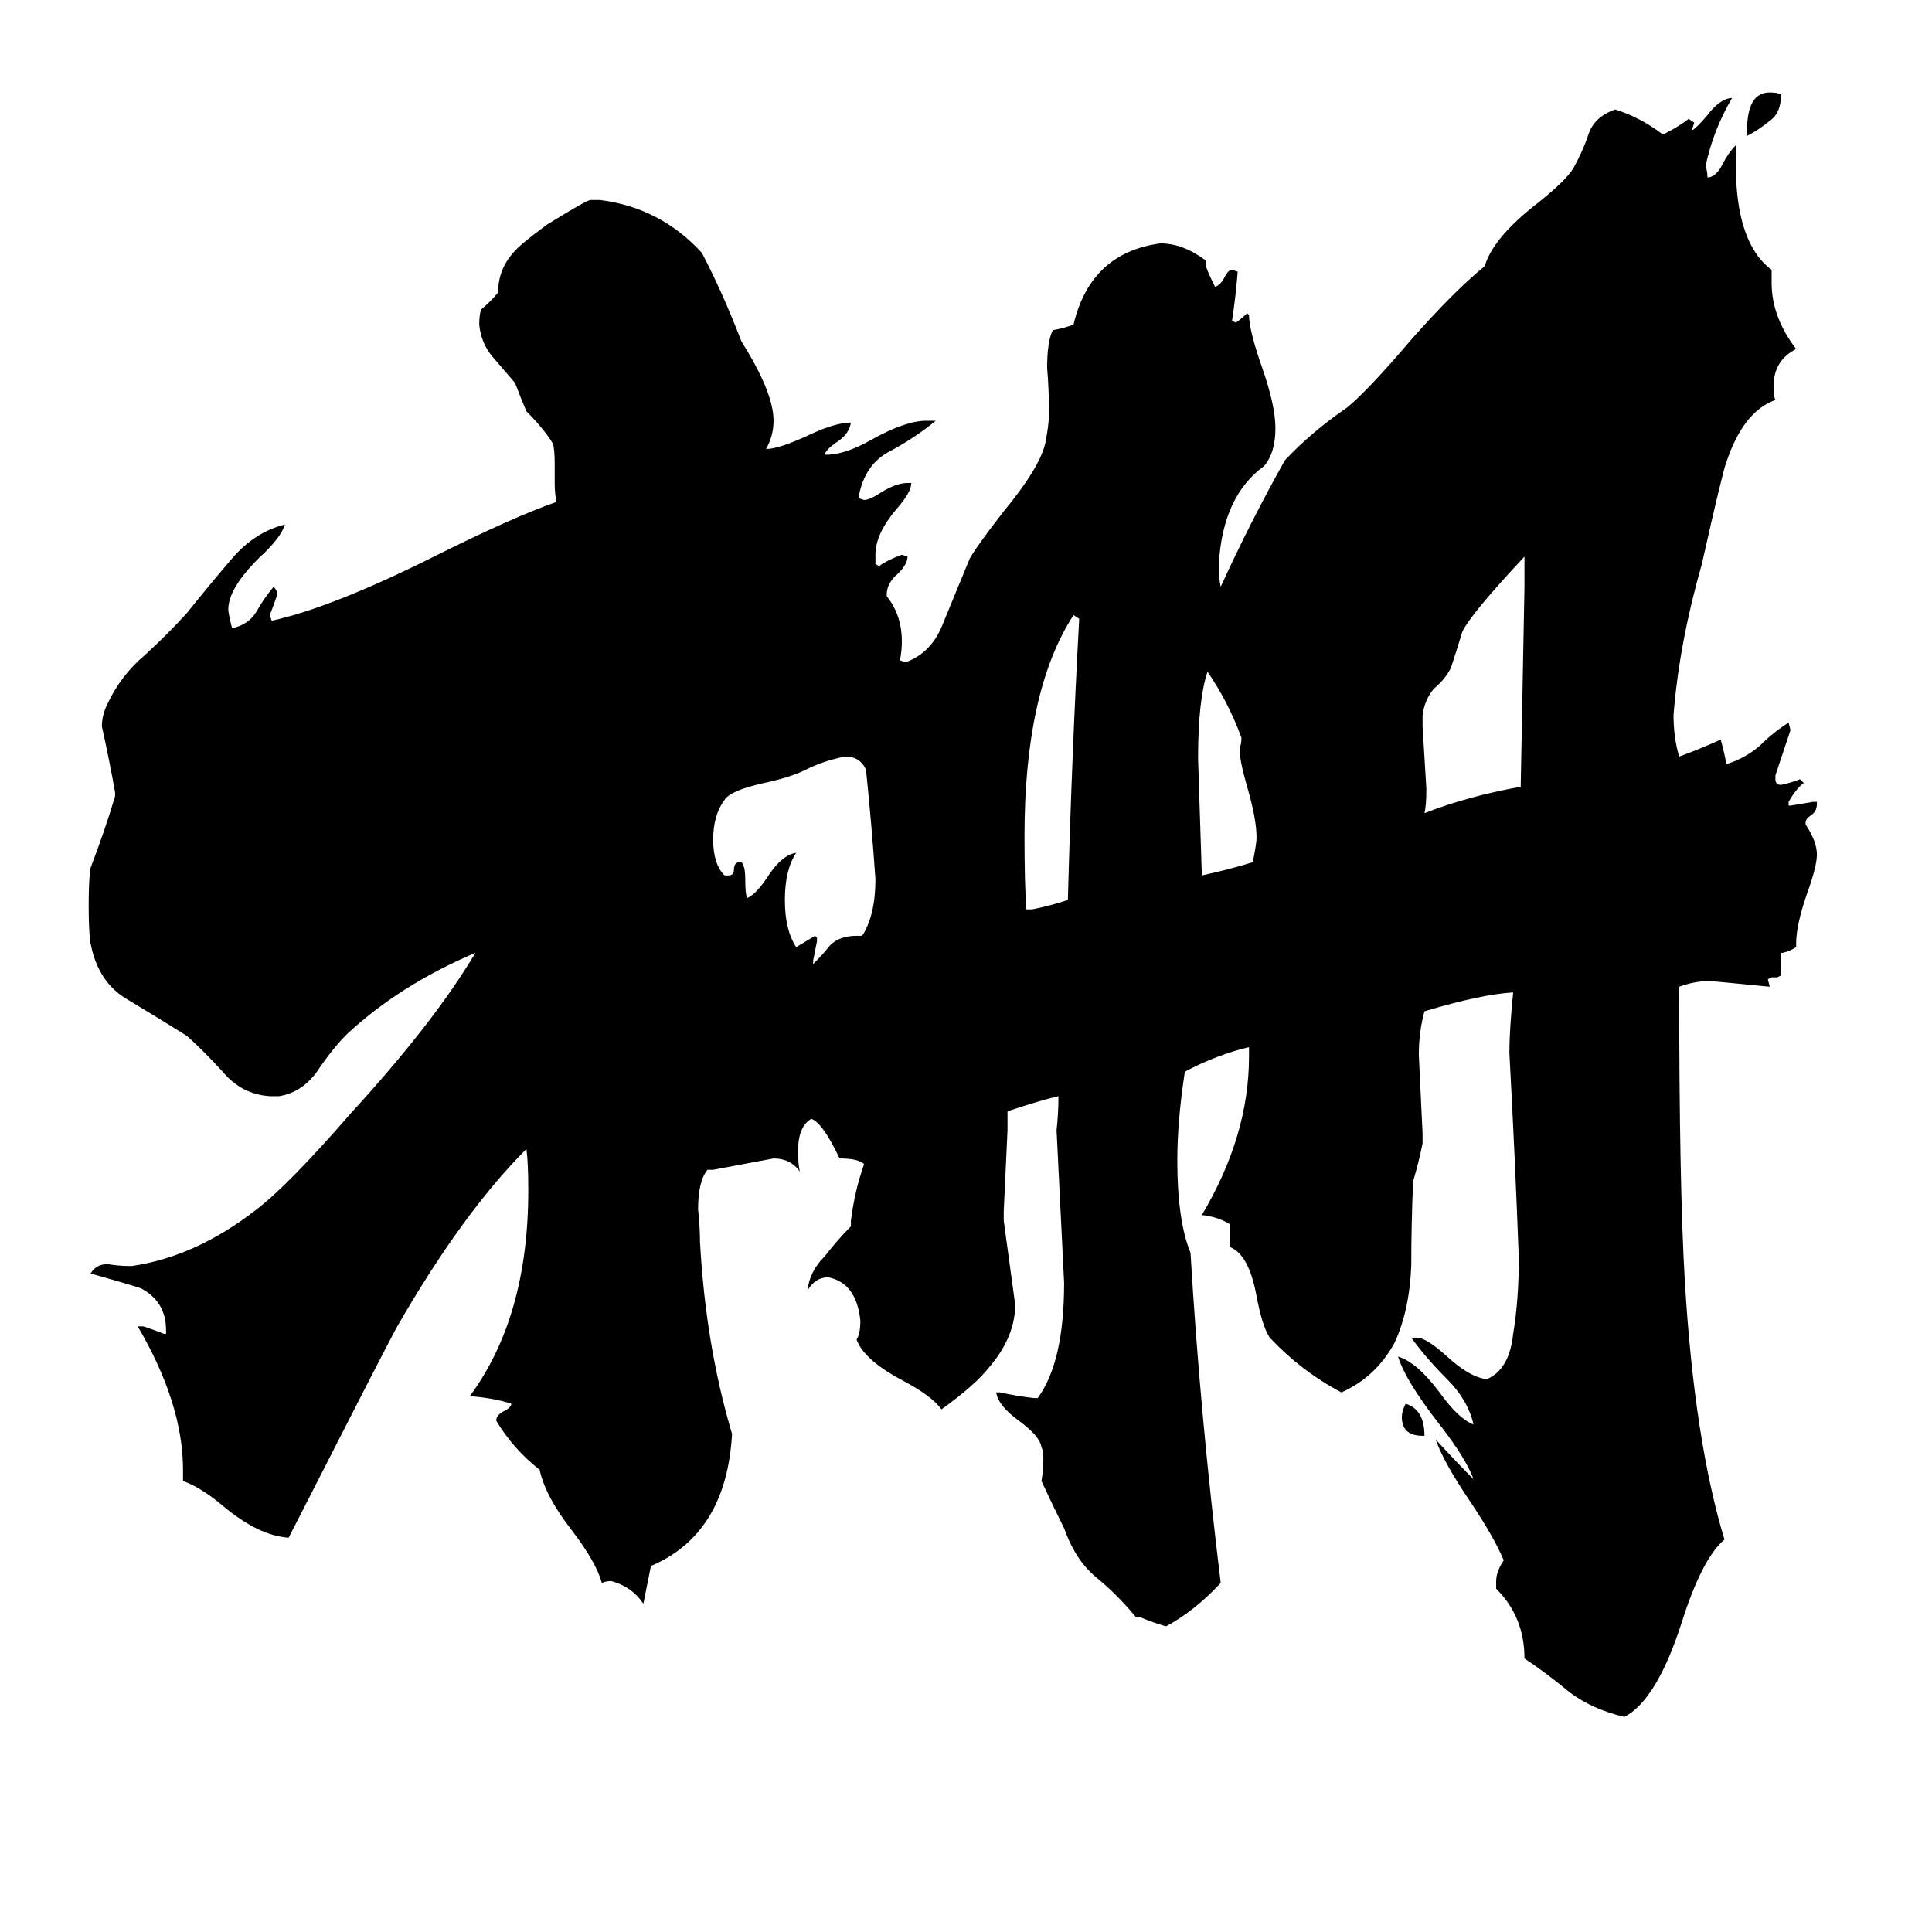 <svg xmlns="http://www.w3.org/2000/svg" viewBox="0 -800 1024 1024">
	<path fill="#000000" d="M755 -39H754Q743 -39 743 -49Q743 -52 745 -56Q755 -53 755 -39ZM926 -728V-731Q926 -751 938 -751Q942 -751 944 -750Q944 -740 938 -736Q932 -731 926 -728ZM664 -343Q666 -353 666 -356Q666 -366 661 -383Q657 -397 657 -403Q658 -406 658 -409Q651 -428 640 -444Q635 -429 635 -398Q636 -367 637 -336Q651 -339 664 -343ZM544 -318H547Q557 -320 566 -323Q568 -399 572 -472L569 -474Q543 -434 543 -357Q543 -331 544 -318ZM754 -421V-415Q755 -398 756 -382Q756 -373 755 -369Q778 -378 806 -383Q807 -436 808 -489V-505Q779 -474 775 -465Q772 -455 769 -446Q766 -440 760 -435Q755 -429 754 -421ZM454 -304H457Q464 -315 464 -334Q462 -363 459 -392Q456 -399 448 -399Q437 -397 427 -392Q419 -388 405 -385Q387 -381 384 -376Q378 -368 378 -355Q378 -342 384 -336H386Q389 -336 389 -339Q389 -343 392 -343H393Q395 -341 395 -334Q395 -326 396 -324Q401 -326 408 -337Q415 -347 422 -348Q416 -339 416 -323Q416 -307 422 -298Q427 -301 432 -304L433 -303V-301Q432 -296 431 -291V-289Q436 -294 440 -299Q445 -304 454 -304ZM793 42V38Q793 33 797 27Q792 15 780 -3Q765 -25 761 -37Q771 -26 781 -16Q777 -27 763 -45Q745 -68 741 -81Q751 -78 763 -62Q773 -48 781 -45Q778 -58 767 -69Q756 -80 748 -91H751Q756 -91 767 -81Q779 -70 788 -69Q800 -74 802 -93Q805 -111 805 -133Q803 -187 800 -242Q800 -254 802 -274Q785 -273 755 -264Q752 -253 752 -241Q753 -220 754 -199V-194Q752 -184 749 -174Q748 -152 748 -129Q747 -105 739 -88Q729 -70 711 -62Q690 -73 673 -91Q669 -97 666 -113Q662 -135 652 -139V-151Q646 -155 637 -156Q662 -198 662 -240V-245Q645 -241 628 -232Q624 -206 624 -185Q624 -153 631 -136Q636 -51 647 39Q633 54 618 62Q611 60 604 57H602Q592 45 581 36Q570 27 564 10Q558 -2 552 -15Q553 -21 553 -27Q553 -31 552 -33Q551 -39 540 -47Q529 -55 528 -62H530Q539 -60 548 -59H550Q564 -78 564 -120Q562 -160 560 -201Q561 -210 561 -219Q552 -217 534 -211V-201Q533 -179 532 -158V-153Q535 -131 538 -109V-106Q537 -90 524 -75Q517 -66 499 -53Q494 -60 479 -68Q458 -79 454 -90Q456 -93 456 -100Q454 -120 439 -123Q432 -123 428 -116Q429 -126 437 -134Q444 -143 451 -150V-153Q453 -169 458 -183Q455 -186 445 -186Q436 -205 430 -207Q423 -203 423 -190Q423 -182 424 -179Q419 -186 410 -186Q394 -183 378 -180H375Q370 -174 370 -159Q371 -150 371 -142Q374 -87 388 -40Q385 13 345 30Q343 40 341 50Q335 41 324 38Q321 38 319 39Q316 28 303 11Q289 -7 286 -21Q272 -32 263 -47Q263 -50 267 -52Q271 -54 271 -56Q262 -59 249 -60Q280 -102 280 -169Q280 -184 279 -191Q245 -157 210 -96Q203 -83 153 15Q137 14 118 -2Q106 -12 97 -15V-21Q97 -56 73 -97H76Q82 -95 87 -93H88V-95Q88 -110 75 -117Q73 -118 48 -125Q51 -130 57 -130Q63 -129 68 -129H70Q104 -134 136 -159Q153 -172 186 -210Q230 -258 252 -295Q212 -278 184 -252Q176 -244 168 -232Q160 -221 148 -219H143Q128 -220 118 -232Q108 -243 99 -251Q83 -261 68 -270Q52 -279 48 -300Q47 -306 47 -320Q47 -334 48 -340Q56 -361 61 -378V-380Q58 -397 54 -415Q54 -421 57 -427Q64 -442 77 -453Q89 -464 99 -475Q111 -490 123 -504Q135 -518 151 -522Q149 -515 137 -504Q121 -488 121 -477Q121 -475 123 -467Q132 -469 136 -476Q140 -483 145 -489Q147 -487 147 -485Q145 -479 143 -474L144 -471Q176 -478 230 -505Q272 -526 295 -534Q294 -538 294 -544V-554Q294 -562 293 -565Q288 -573 279 -582Q276 -589 273 -597Q267 -604 261 -611Q255 -618 254 -628Q254 -633 255 -636Q260 -640 264 -645Q264 -657 272 -666Q275 -670 290 -681Q311 -694 313 -694H318Q350 -690 372 -666Q383 -645 393 -619Q410 -592 410 -577Q410 -569 406 -562Q413 -562 430 -570Q443 -576 451 -576Q450 -570 444 -566Q438 -562 437 -559H438Q448 -559 462 -567Q480 -577 491 -577H496Q485 -568 472 -561Q458 -554 455 -536L458 -535Q461 -535 467 -539Q475 -544 481 -544H483Q483 -539 475 -530Q464 -517 464 -506V-501L466 -500Q470 -503 478 -506L481 -505Q481 -501 476 -496Q470 -491 470 -485V-484Q478 -474 478 -460Q478 -455 477 -450L480 -449Q494 -454 500 -470Q507 -487 514 -504Q518 -511 532 -529Q551 -552 554 -565Q556 -575 556 -581Q556 -593 555 -605Q555 -619 558 -625Q564 -626 569 -628Q578 -666 615 -671Q627 -671 639 -662V-660Q639 -658 644 -648Q647 -649 649 -653Q651 -657 653 -657L656 -656Q655 -643 653 -630L655 -629Q658 -631 661 -634L662 -633Q662 -625 669 -605Q676 -585 676 -573Q676 -560 670 -553Q648 -537 646 -501Q646 -493 647 -489Q663 -524 681 -556Q695 -571 714 -584Q725 -593 748 -620Q771 -646 787 -659Q791 -673 812 -690Q830 -704 834 -711Q839 -720 842 -729Q845 -738 856 -742Q869 -738 881 -729H882Q890 -733 895 -737L898 -735L897 -732V-731Q899 -732 905 -739Q911 -747 917 -748H918Q908 -731 904 -712Q905 -709 905 -706H906Q910 -707 913 -713Q916 -719 920 -723V-713Q920 -671 939 -657V-650Q939 -632 952 -615Q940 -609 940 -595Q940 -590 941 -588Q924 -582 915 -555Q913 -550 902 -501Q890 -459 887 -421Q887 -409 890 -399Q901 -403 912 -408Q914 -401 915 -395Q925 -398 933 -405Q940 -412 948 -417L949 -413Q945 -401 941 -389V-387Q941 -384 944 -384Q949 -385 954 -387L956 -385Q952 -382 948 -375V-373H949Q955 -374 961 -375H963V-374Q963 -370 960 -368Q957 -366 957 -364V-363Q963 -354 963 -347Q963 -341 958 -327Q952 -310 952 -300V-298Q949 -296 945 -295H944V-283L942 -282H939L937 -281L938 -277Q908 -280 906 -280Q898 -280 890 -277Q890 -171 893 -121Q898 -37 914 16Q902 26 891 61Q878 101 861 110Q844 106 832 97Q820 87 808 79Q808 57 793 42Z"/>
</svg>